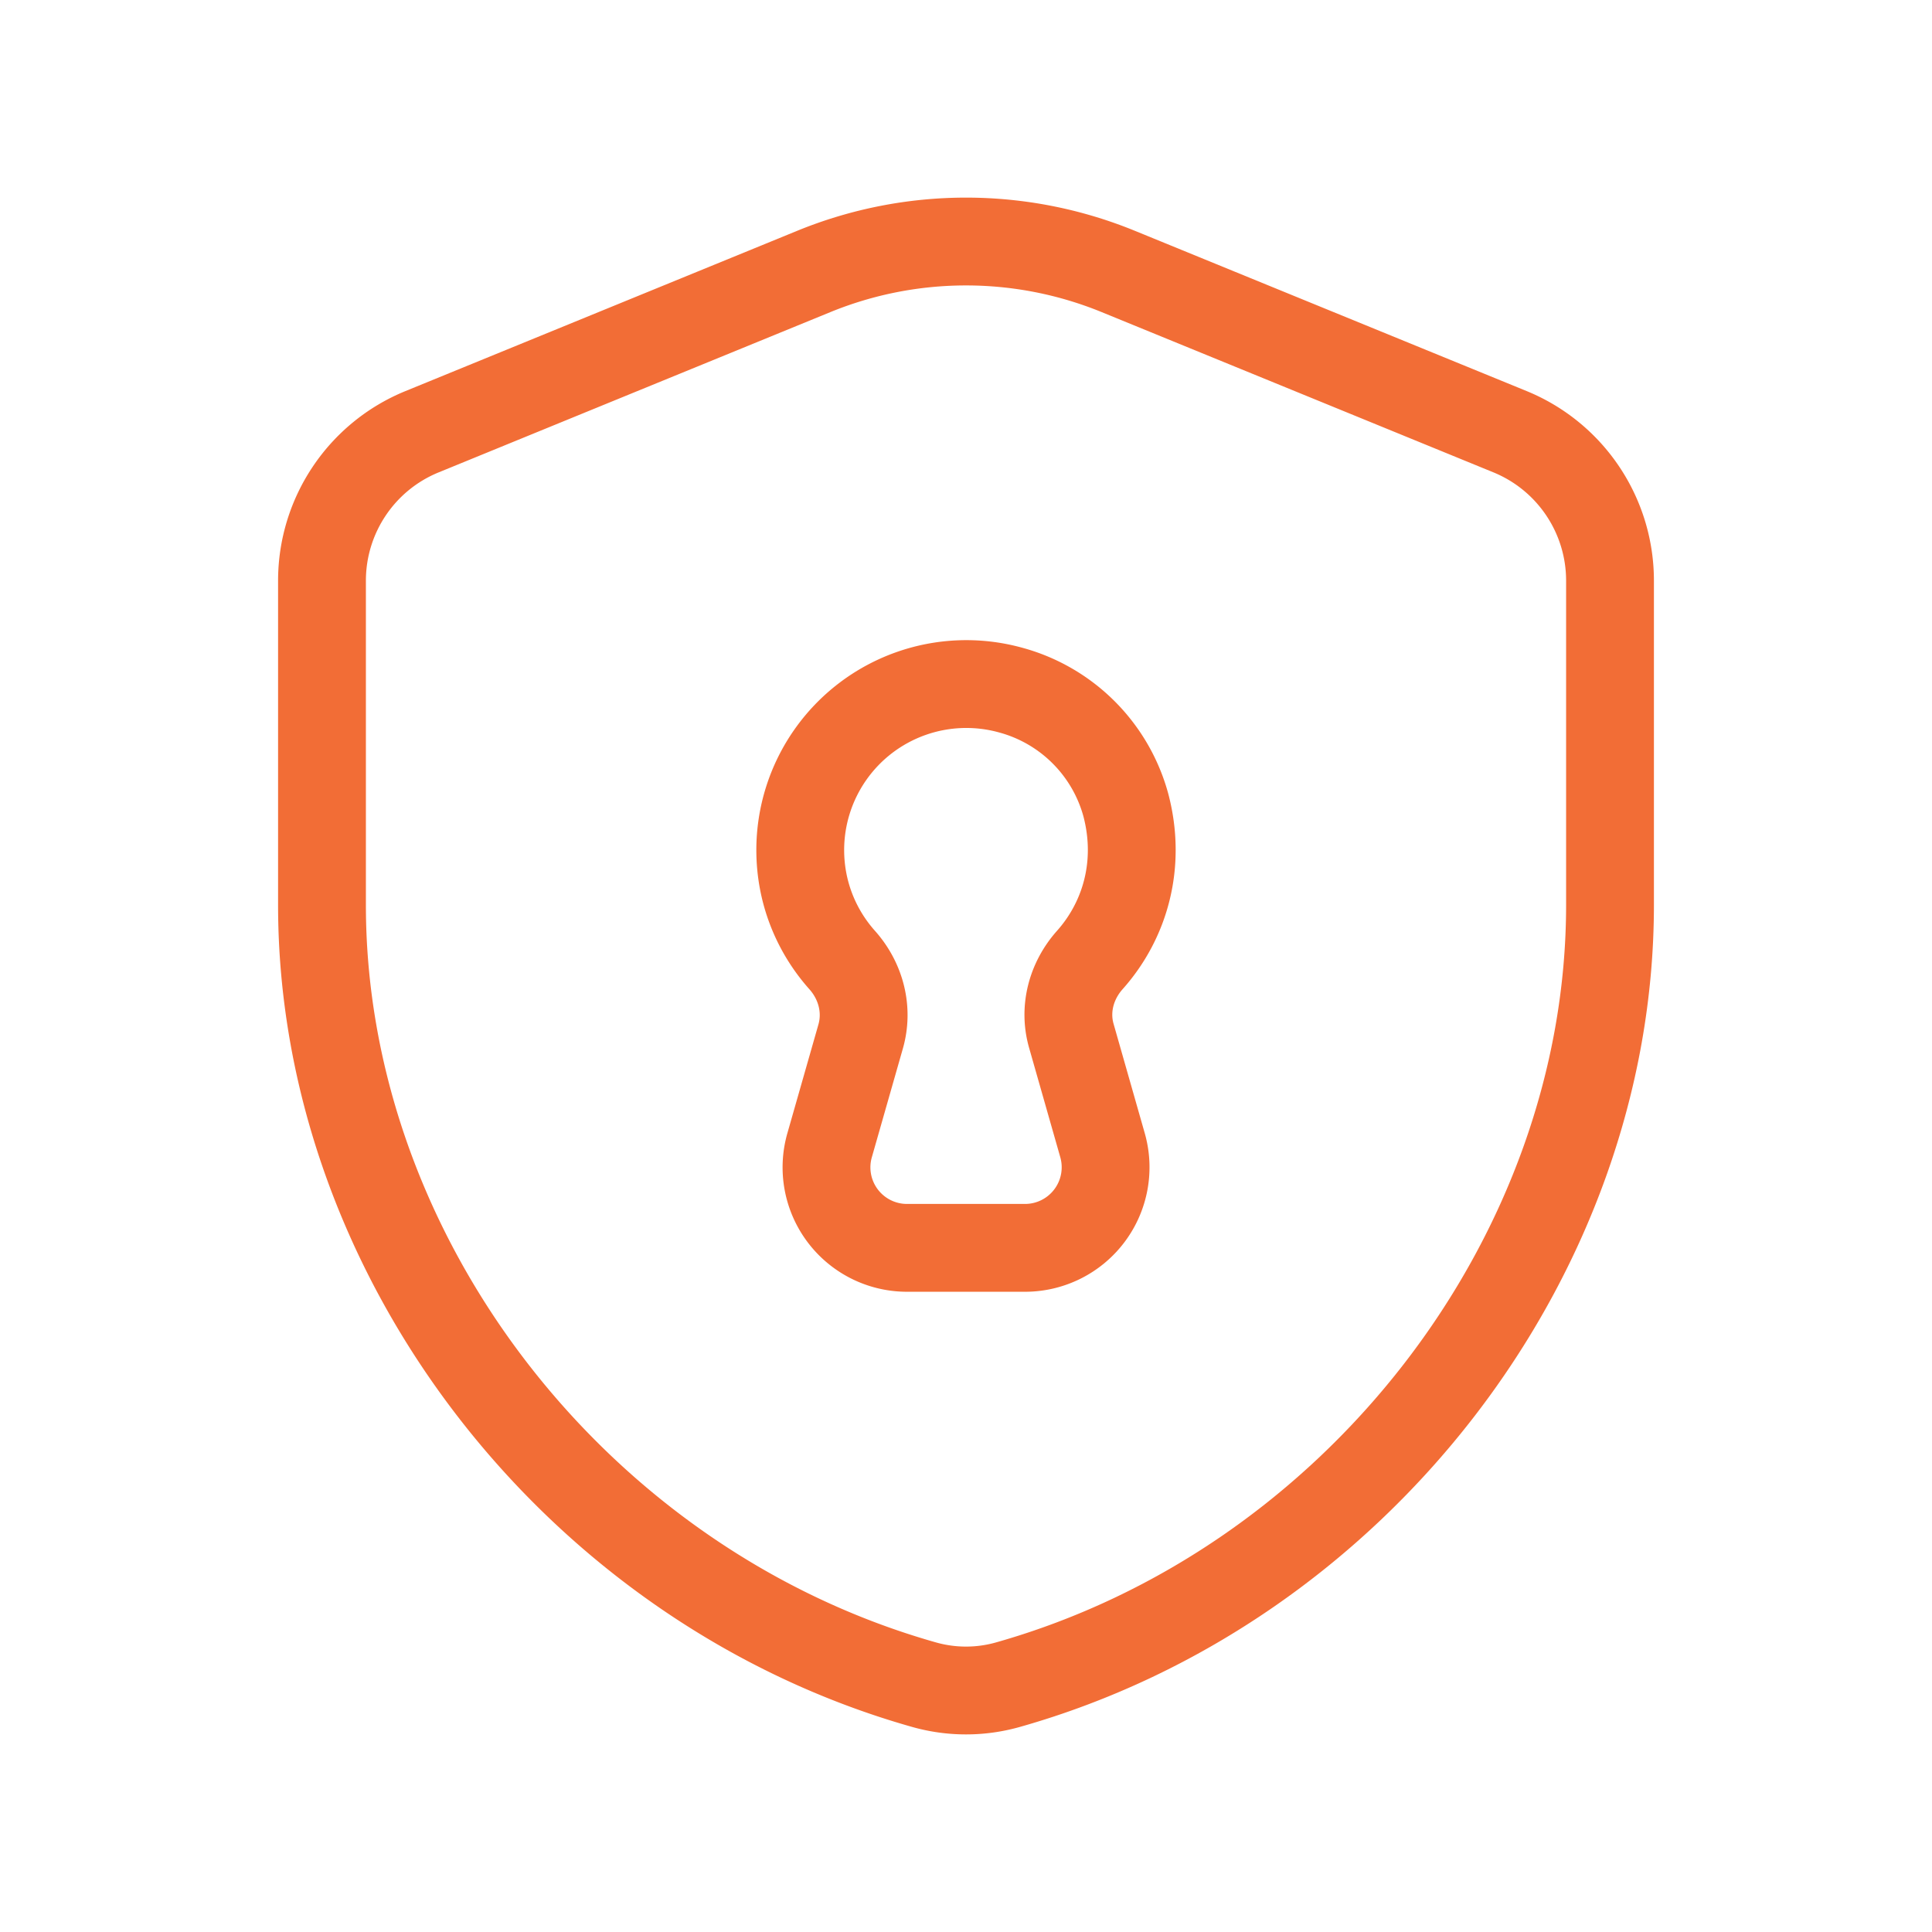 <svg width="44" height="44" fill="none" xmlns="http://www.w3.org/2000/svg"><path d="M36.667 20.61c0 8.008-5.788 15.514-13.714 17.758a3.509 3.509 0 01-1.906 0C13.12 36.126 7.333 28.618 7.333 20.61v-7.384c0-1.489.9-2.831 2.28-3.394l8.916-3.648a9.159 9.159 0 016.943 0l8.918 3.648a3.666 3.666 0 012.277 3.394v7.384z" stroke="#F26D36" stroke-width="2" stroke-linecap="round" stroke-linejoin="round"/><path d="M24.82 21.863c.8-.897 1.177-2.175.82-3.53a3.728 3.728 0 00-2.628-2.618 3.782 3.782 0 00-4.787 3.643c0 .963.361 1.839.954 2.505.425.476.597 1.123.423 1.738l-.708 2.48a1.833 1.833 0 001.764 2.338h2.688a1.835 1.835 0 001.763-2.338l-.707-2.48c-.18-.615-.006-1.262.418-1.738z" stroke="#F26D36" stroke-width="2" stroke-linecap="round" stroke-linejoin="round"/></svg>